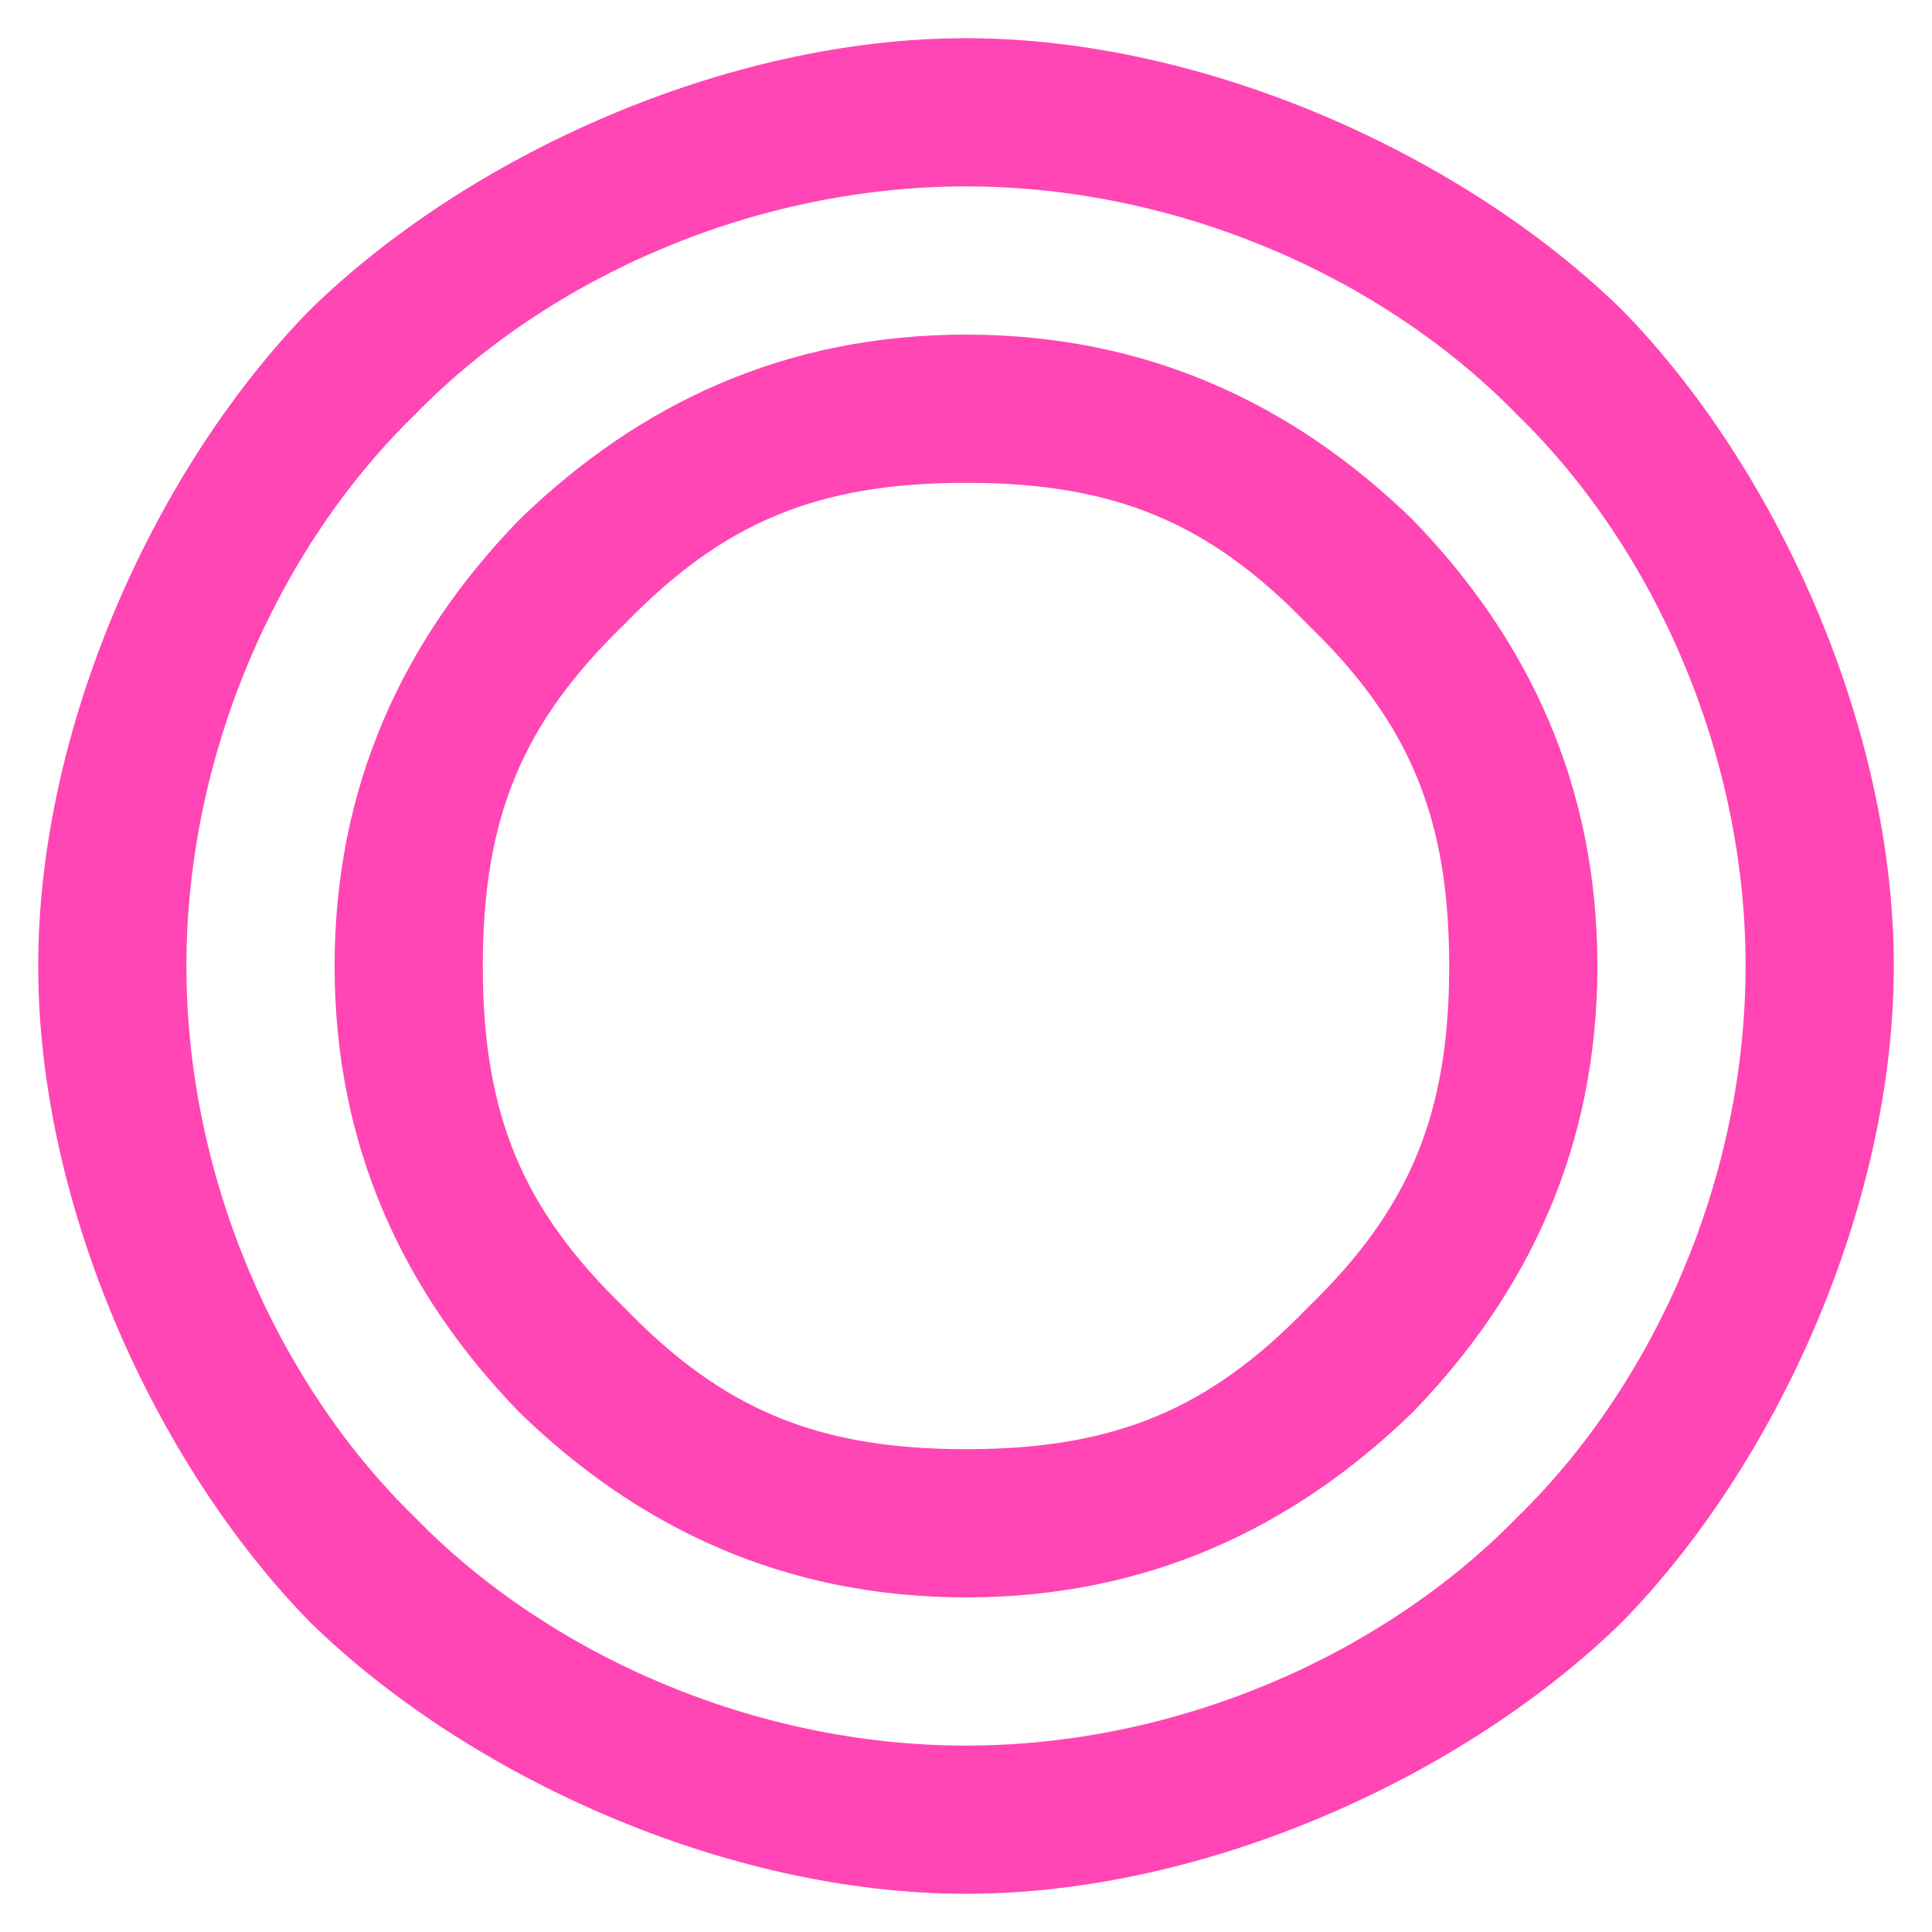 <svg viewBox="0 0 31 31" xmlns="http://www.w3.org/2000/svg"><path fill="rgb(255, 70, 180)" d="m30.387 15.5c0 3.854-1.889 8.001-4.36 10.526-2.526 2.472-6.673 4.361-10.527 4.361s-8.001-1.889-10.527-4.361c-2.471-2.525-4.36-6.672-4.36-10.526 0-3.855 1.889-8.001 4.36-10.527 2.526-2.471 6.673-4.36 10.527-4.36s8.001 1.889 10.527 4.36c2.471 2.526 4.36 6.672 4.36 10.527zm-6.042-8.845c-2.169-2.226-5.476-3.664-8.845-3.664s-6.675 1.438-8.845 3.664c-2.226 2.169-3.664 5.476-3.664 8.845s1.438 6.675 3.664 8.845c2.169 2.226 5.476 3.664 8.845 3.664s6.675-1.438 8.845-3.664c2.226-2.169 3.664-5.476 3.664-8.845s-1.438-6.675-3.664-8.845zm1.286 8.845c0 2.884-1.097 5.238-2.967 7.164-1.926 1.87-4.28 2.967-7.164 2.967s-5.239-1.097-7.164-2.967c-1.87-1.927-2.967-4.28-2.967-7.164s1.097-5.239 2.967-7.164c1.926-1.87 4.28-2.967 7.164-2.967s5.239 1.097 7.164 2.967c1.87 1.926 2.967 4.28 2.967 7.164zm-4.649-5.482c-1.572-1.627-3.087-2.271-5.482-2.271s-3.909.644-5.482 2.271c-1.627 1.572-2.271 3.087-2.271 5.482s.644 3.909 2.271 5.482c1.572 1.627 3.087 2.271 5.482 2.271s3.91-.644 5.482-2.271c1.627-1.573 2.271-3.087 2.271-5.482s-.644-3.909-2.271-5.482z"/></svg>